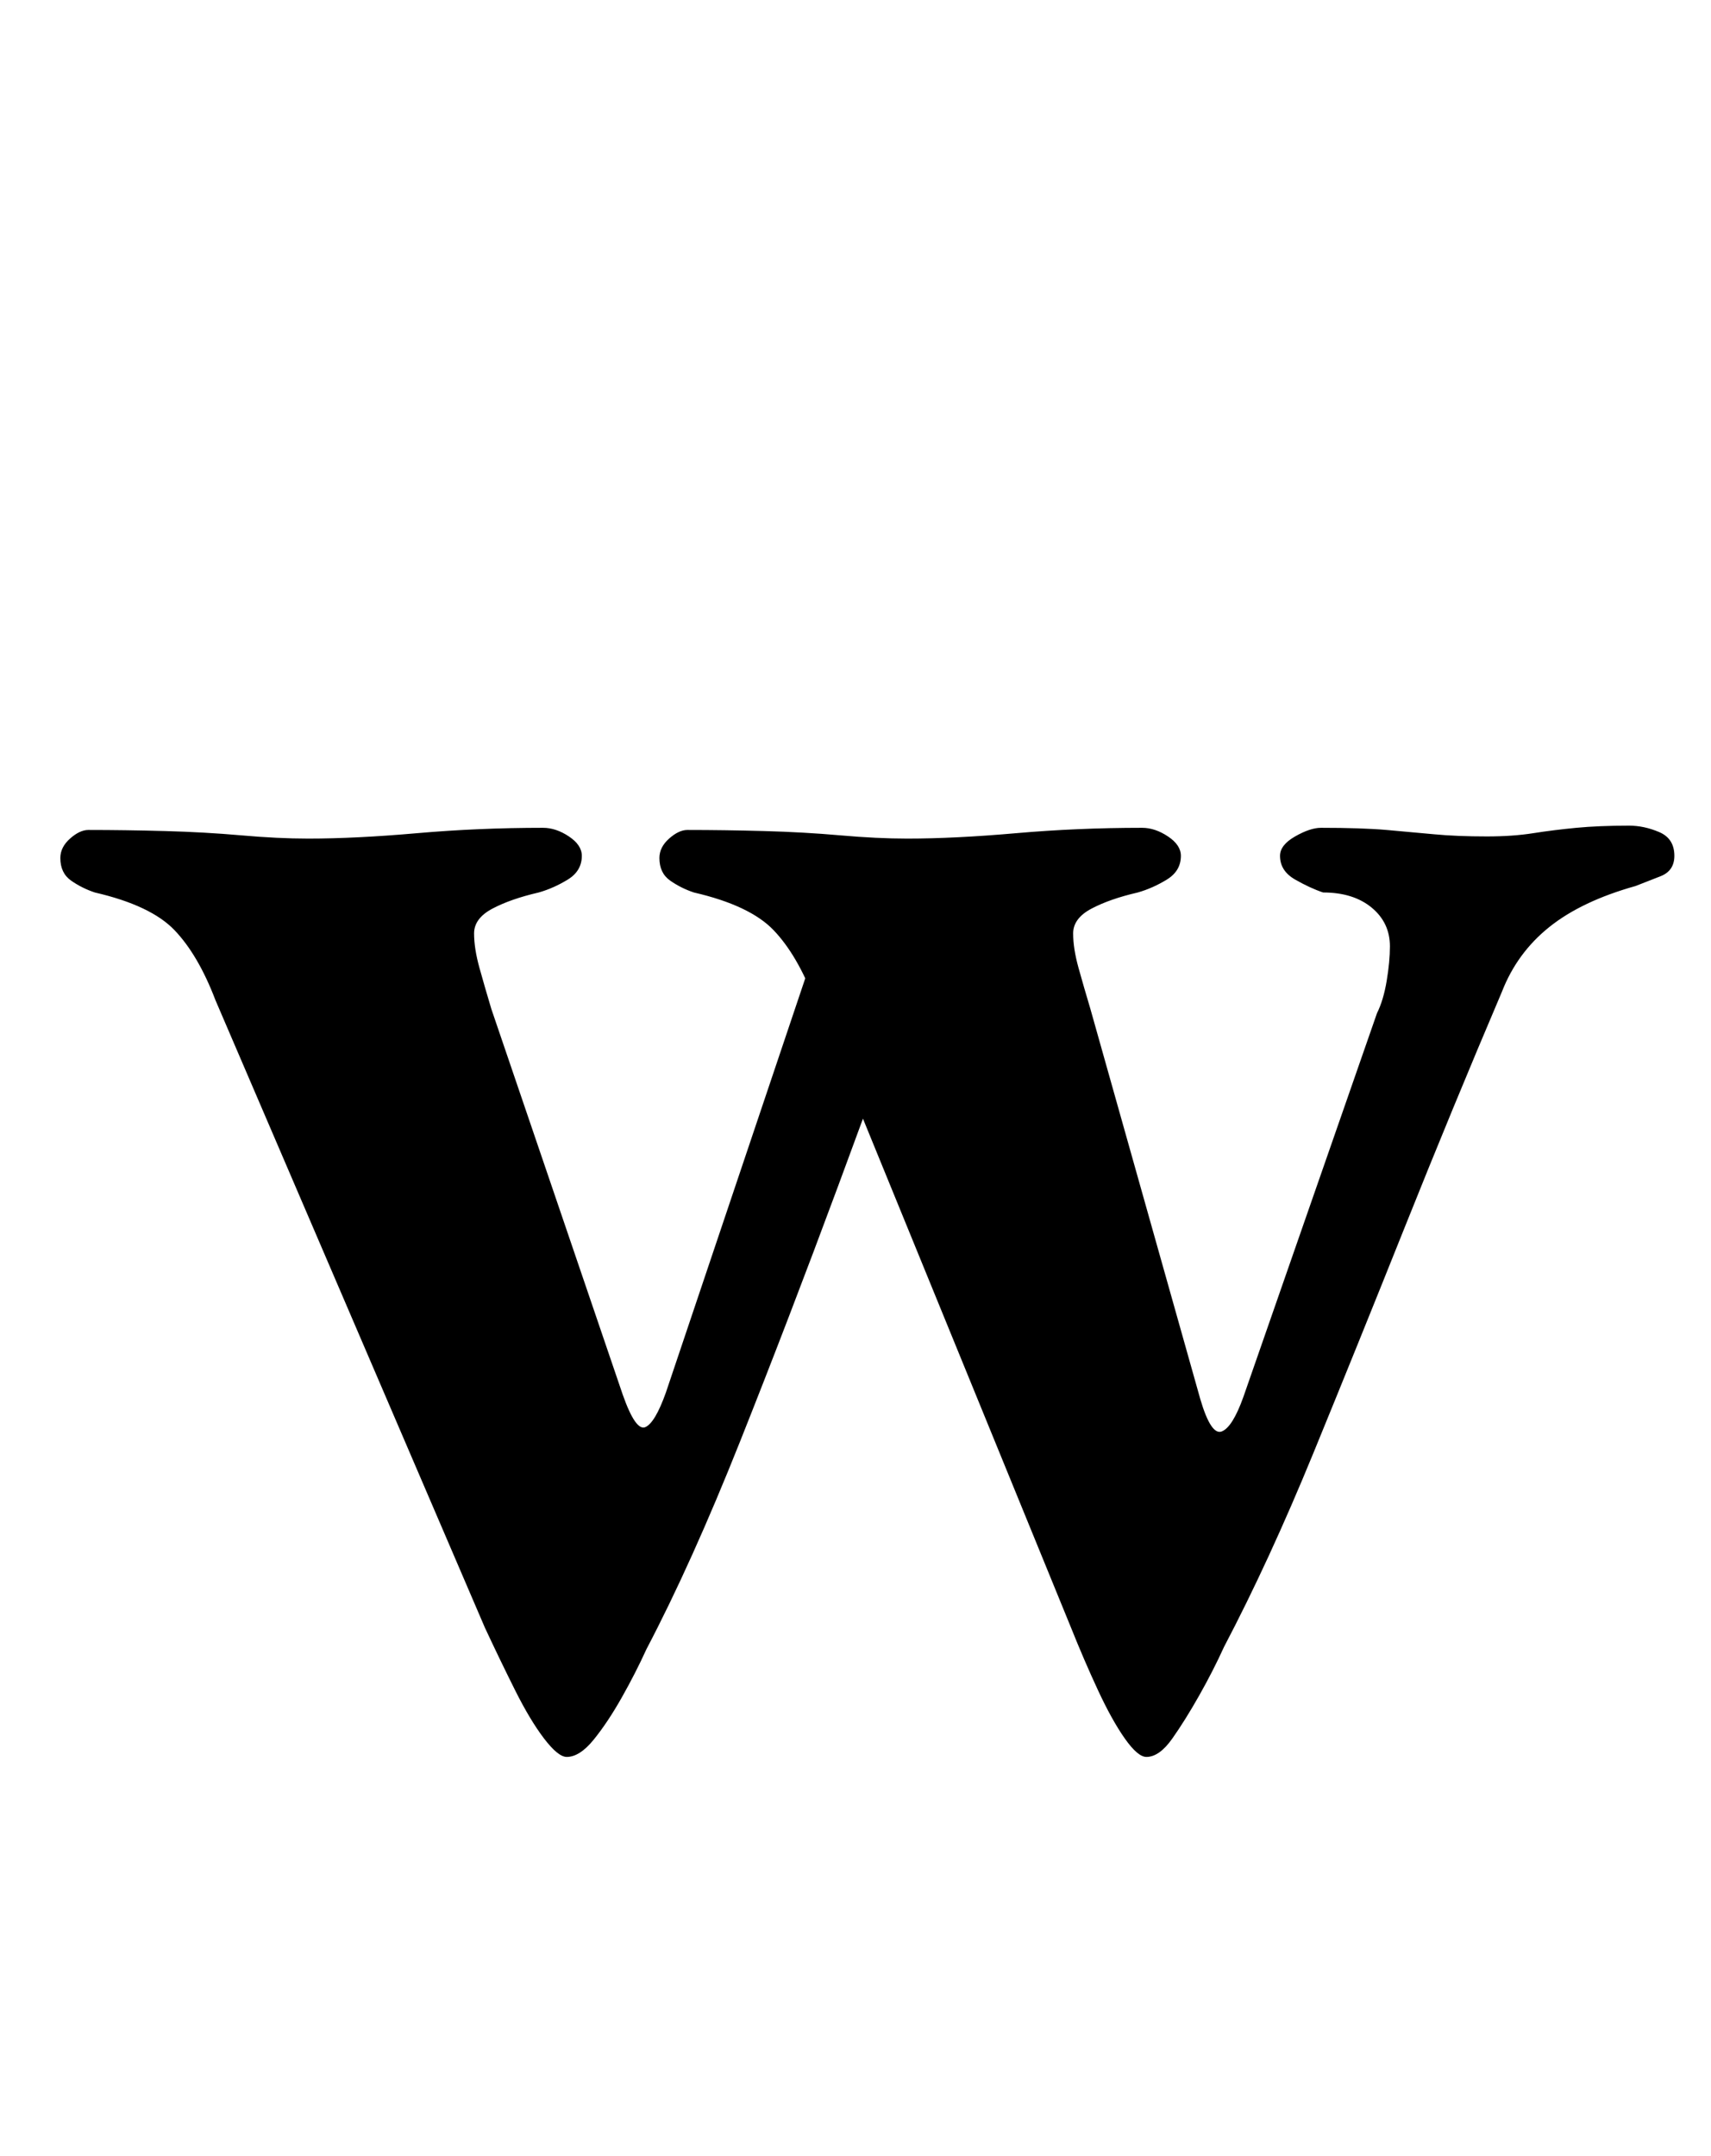 <?xml version="1.0" standalone="no"?>
<!DOCTYPE svg PUBLIC "-//W3C//DTD SVG 1.1//EN" "http://www.w3.org/Graphics/SVG/1.1/DTD/svg11.dtd" >
<svg xmlns="http://www.w3.org/2000/svg" xmlns:xlink="http://www.w3.org/1999/xlink" version="1.1" viewBox="-10 0 794 1000">
  <g transform="matrix(1 0 0 -1 0 800)">
   <path fill="currentColor"
d="M253 -15q-4 0 -10.5 8.5t-13.5 22.5t-14 29l-125 291q-8 21 -19 32.5t-37 17.5q-6 2 -11 5.5t-5 10.5q0 5 4.5 9t8.5 4q17 0 35.5 -0.5t35.5 -2t31 -1.5q22 0 50.5 2.5t58.5 2.5q6 0 12 -4t6 -9q0 -7 -6.5 -11t-13.5 -6q-13 -3 -21.5 -7.5t-8.5 -11.5t2.5 -16t5.5 -19
l61 -179q6 -17 10.5 -15t9.5 16l69 205l53 7q-19 -54 -42 -116t-45.5 -118.5t-43.5 -96.5q-5 -11 -11.5 -22.5t-13 -19.5t-12.5 -8zM522 -15q-4 0 -10 8.5t-12.5 22.5t-12.5 29l-119 291q-8 21 -19 32.5t-37 17.5q-6 2 -11 5.5t-5 10.5q0 5 4.5 9t8.5 4q17 0 35.5 -0.5
t35.5 -2t31 -1.5q22 0 50.5 2.5t58.5 2.5q6 0 12 -4t6 -9q0 -7 -6.5 -11t-13.5 -6q-13 -3 -21.5 -7.5t-8.5 -11.5t2.5 -16t5.5 -19l51 -181q5 -17 10 -15t10 16l62 178q3 6 4.5 15t1.5 16q0 11 -8.5 18t-22.5 7q-6 2 -13 6t-7 11q0 5 7 9t12 4q19 0 30.5 -1t22 -2t24.5 -1
q12 0 21.5 1.5t20 2.5t24.5 1q7 0 14 -3t7 -11q0 -7 -6.5 -9.5t-11.5 -4.5q-25 -7 -40 -19t-22 -30q-23 -54 -45 -109t-42.5 -105t-41.5 -90q-5 -11 -11.5 -22.5t-12.5 -20t-12 -8.5z" />
  </g>

</svg>
